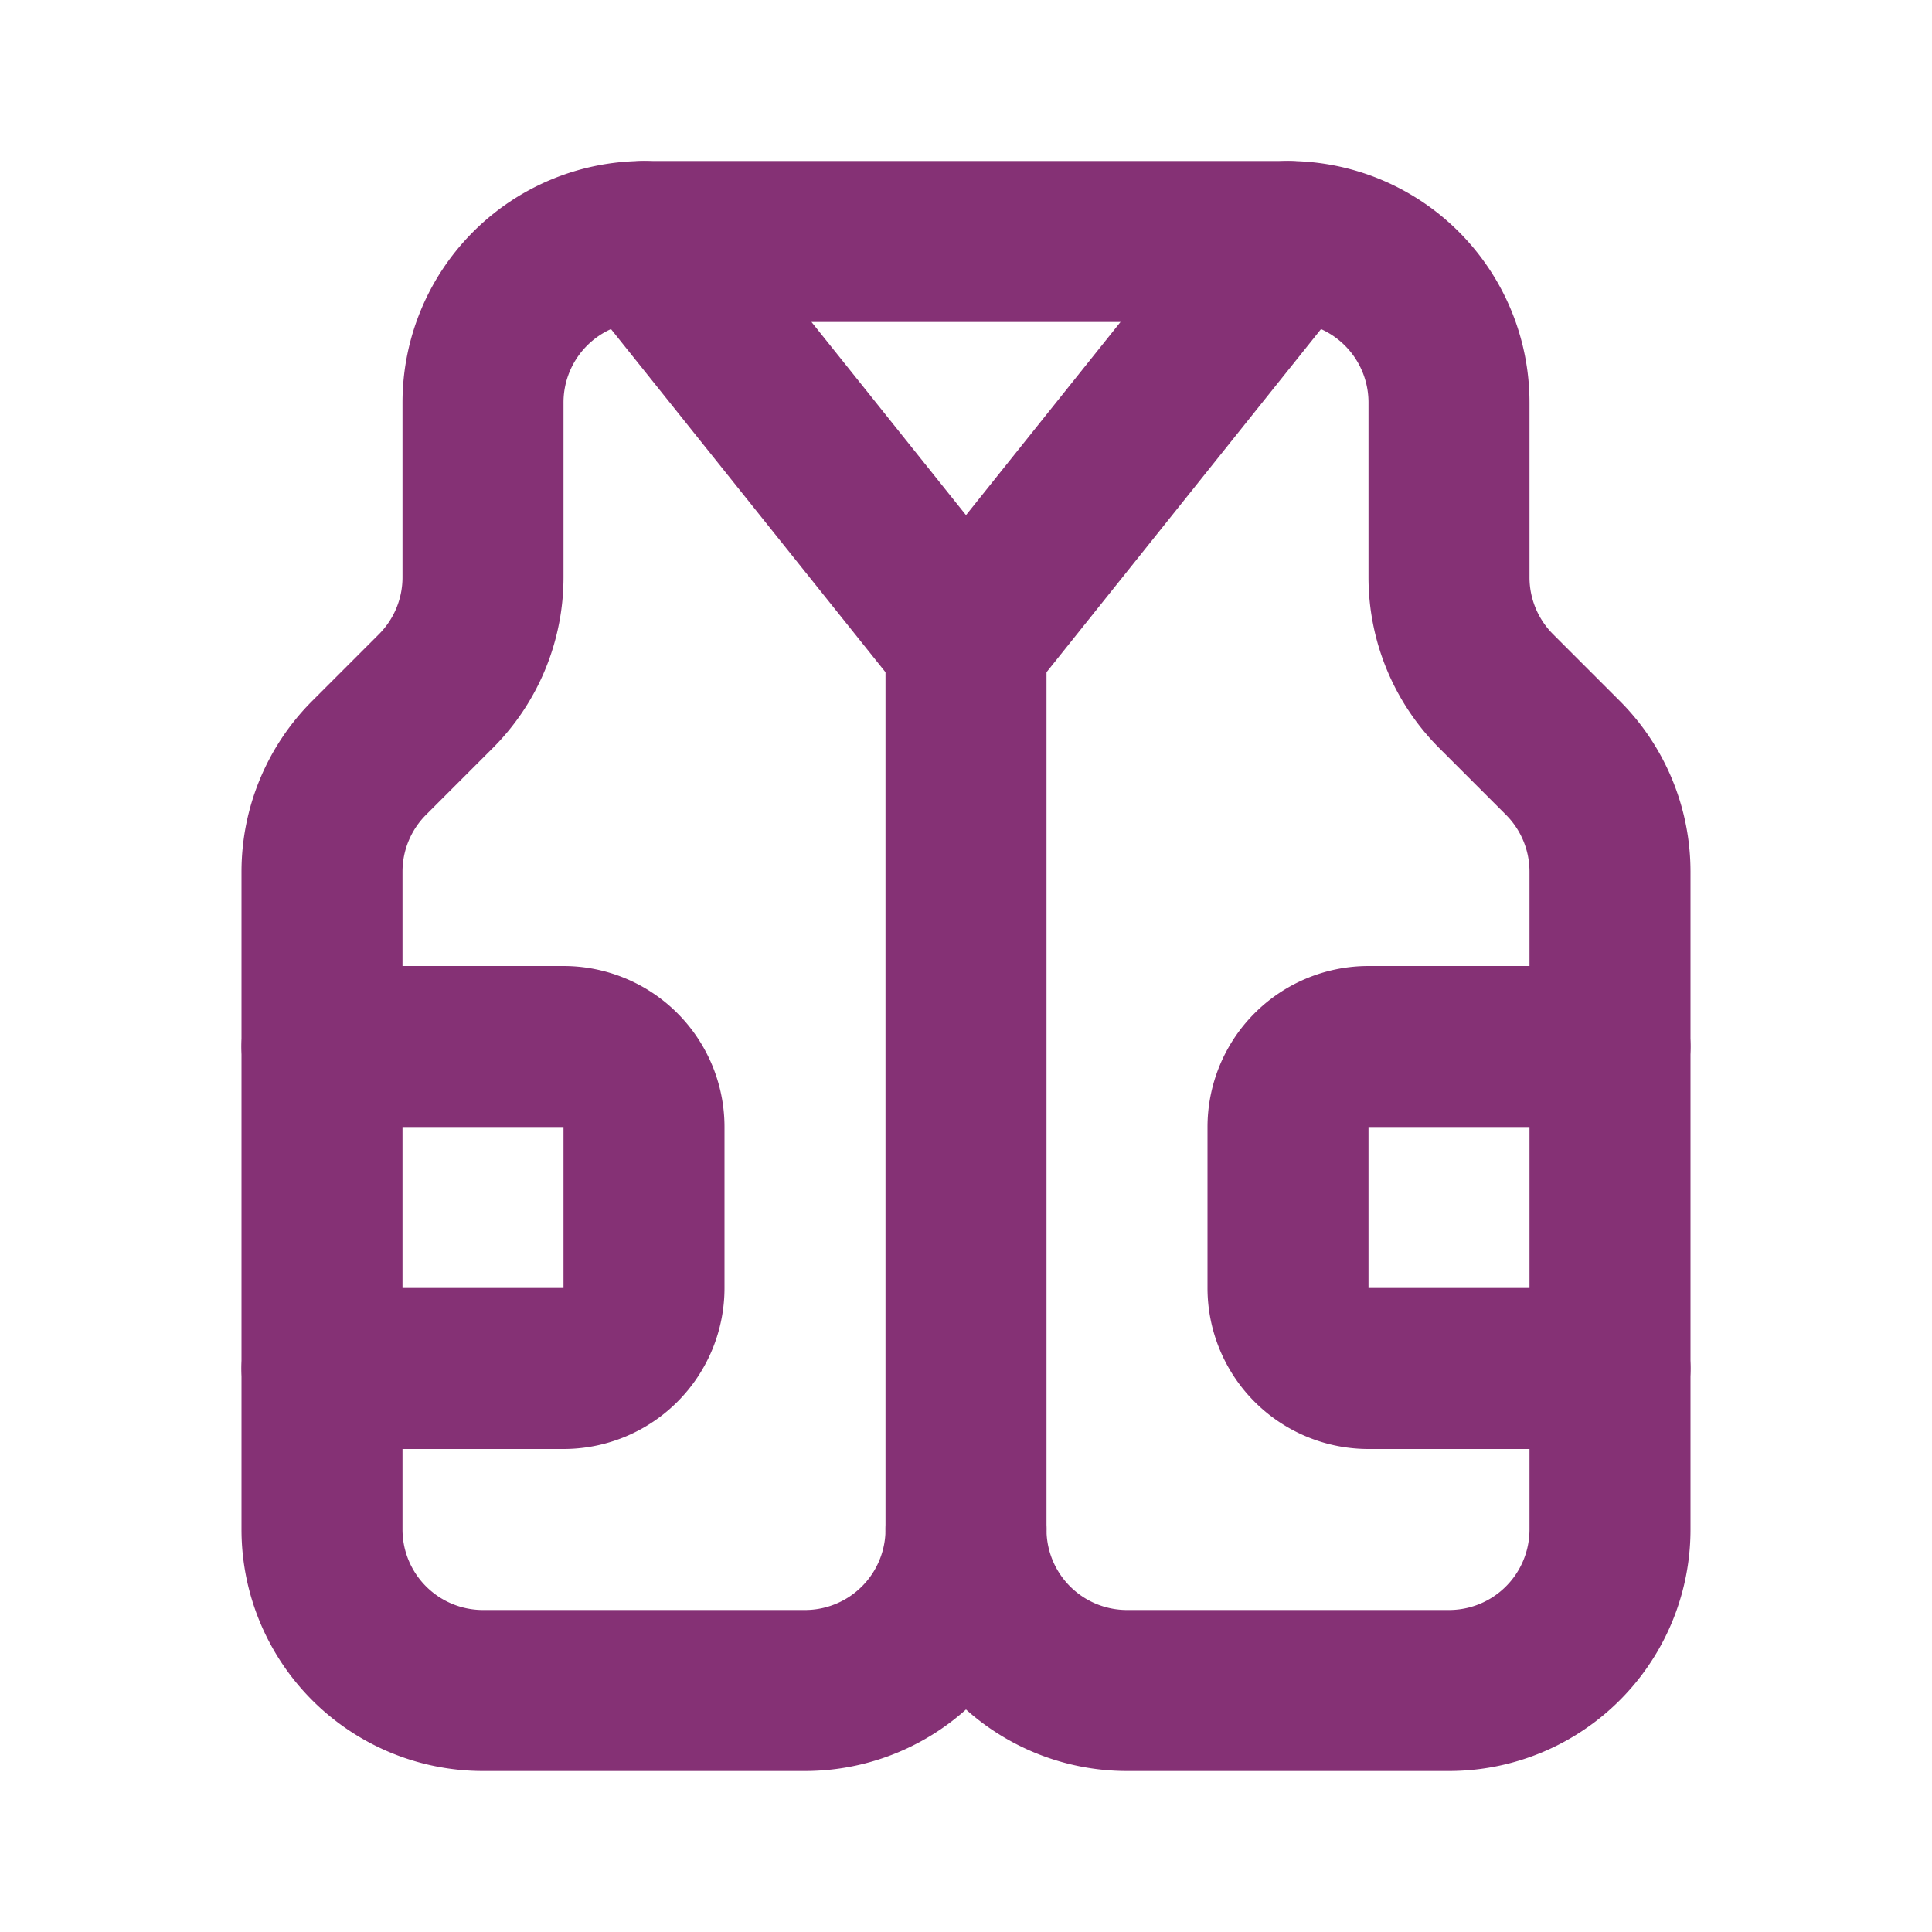 <svg xmlns="http://www.w3.org/2000/svg" width="24" height="24" viewBox="0 0 24 24" fill="none" color="#853175"
    stroke="currentColor" stroke-width="2" stroke-linecap="round" stroke-linejoin="round"
    class="icon icon-tabler icons-tabler-outline icon-tabler-jacket">
    <path stroke="none" d="M0 0h24v24H0z" fill="none" />
    <path d="M16 3l-4 5l-4 -5" />
    <path
        d="M12 19a2 2 0 0 1 -2 2h-4a2 2 0 0 1 -2 -2v-8.172a2 2 0 0 1 .586 -1.414l.828 -.828a2 2 0 0 0 .586 -1.414v-2.172a2 2 0 0 1 2 -2h8a2 2 0 0 1 2 2v2.172a2 2 0 0 0 .586 1.414l.828 .828a2 2 0 0 1 .586 1.414v8.172a2 2 0 0 1 -2 2h-4a2 2 0 0 1 -2 -2z" />
    <path d="M20 13h-3a1 1 0 0 0 -1 1v2a1 1 0 0 0 1 1h3" />
    <path d="M4 17h3a1 1 0 0 0 1 -1v-2a1 1 0 0 0 -1 -1h-3" />
    <path d="M12 19v-11" />
</svg>